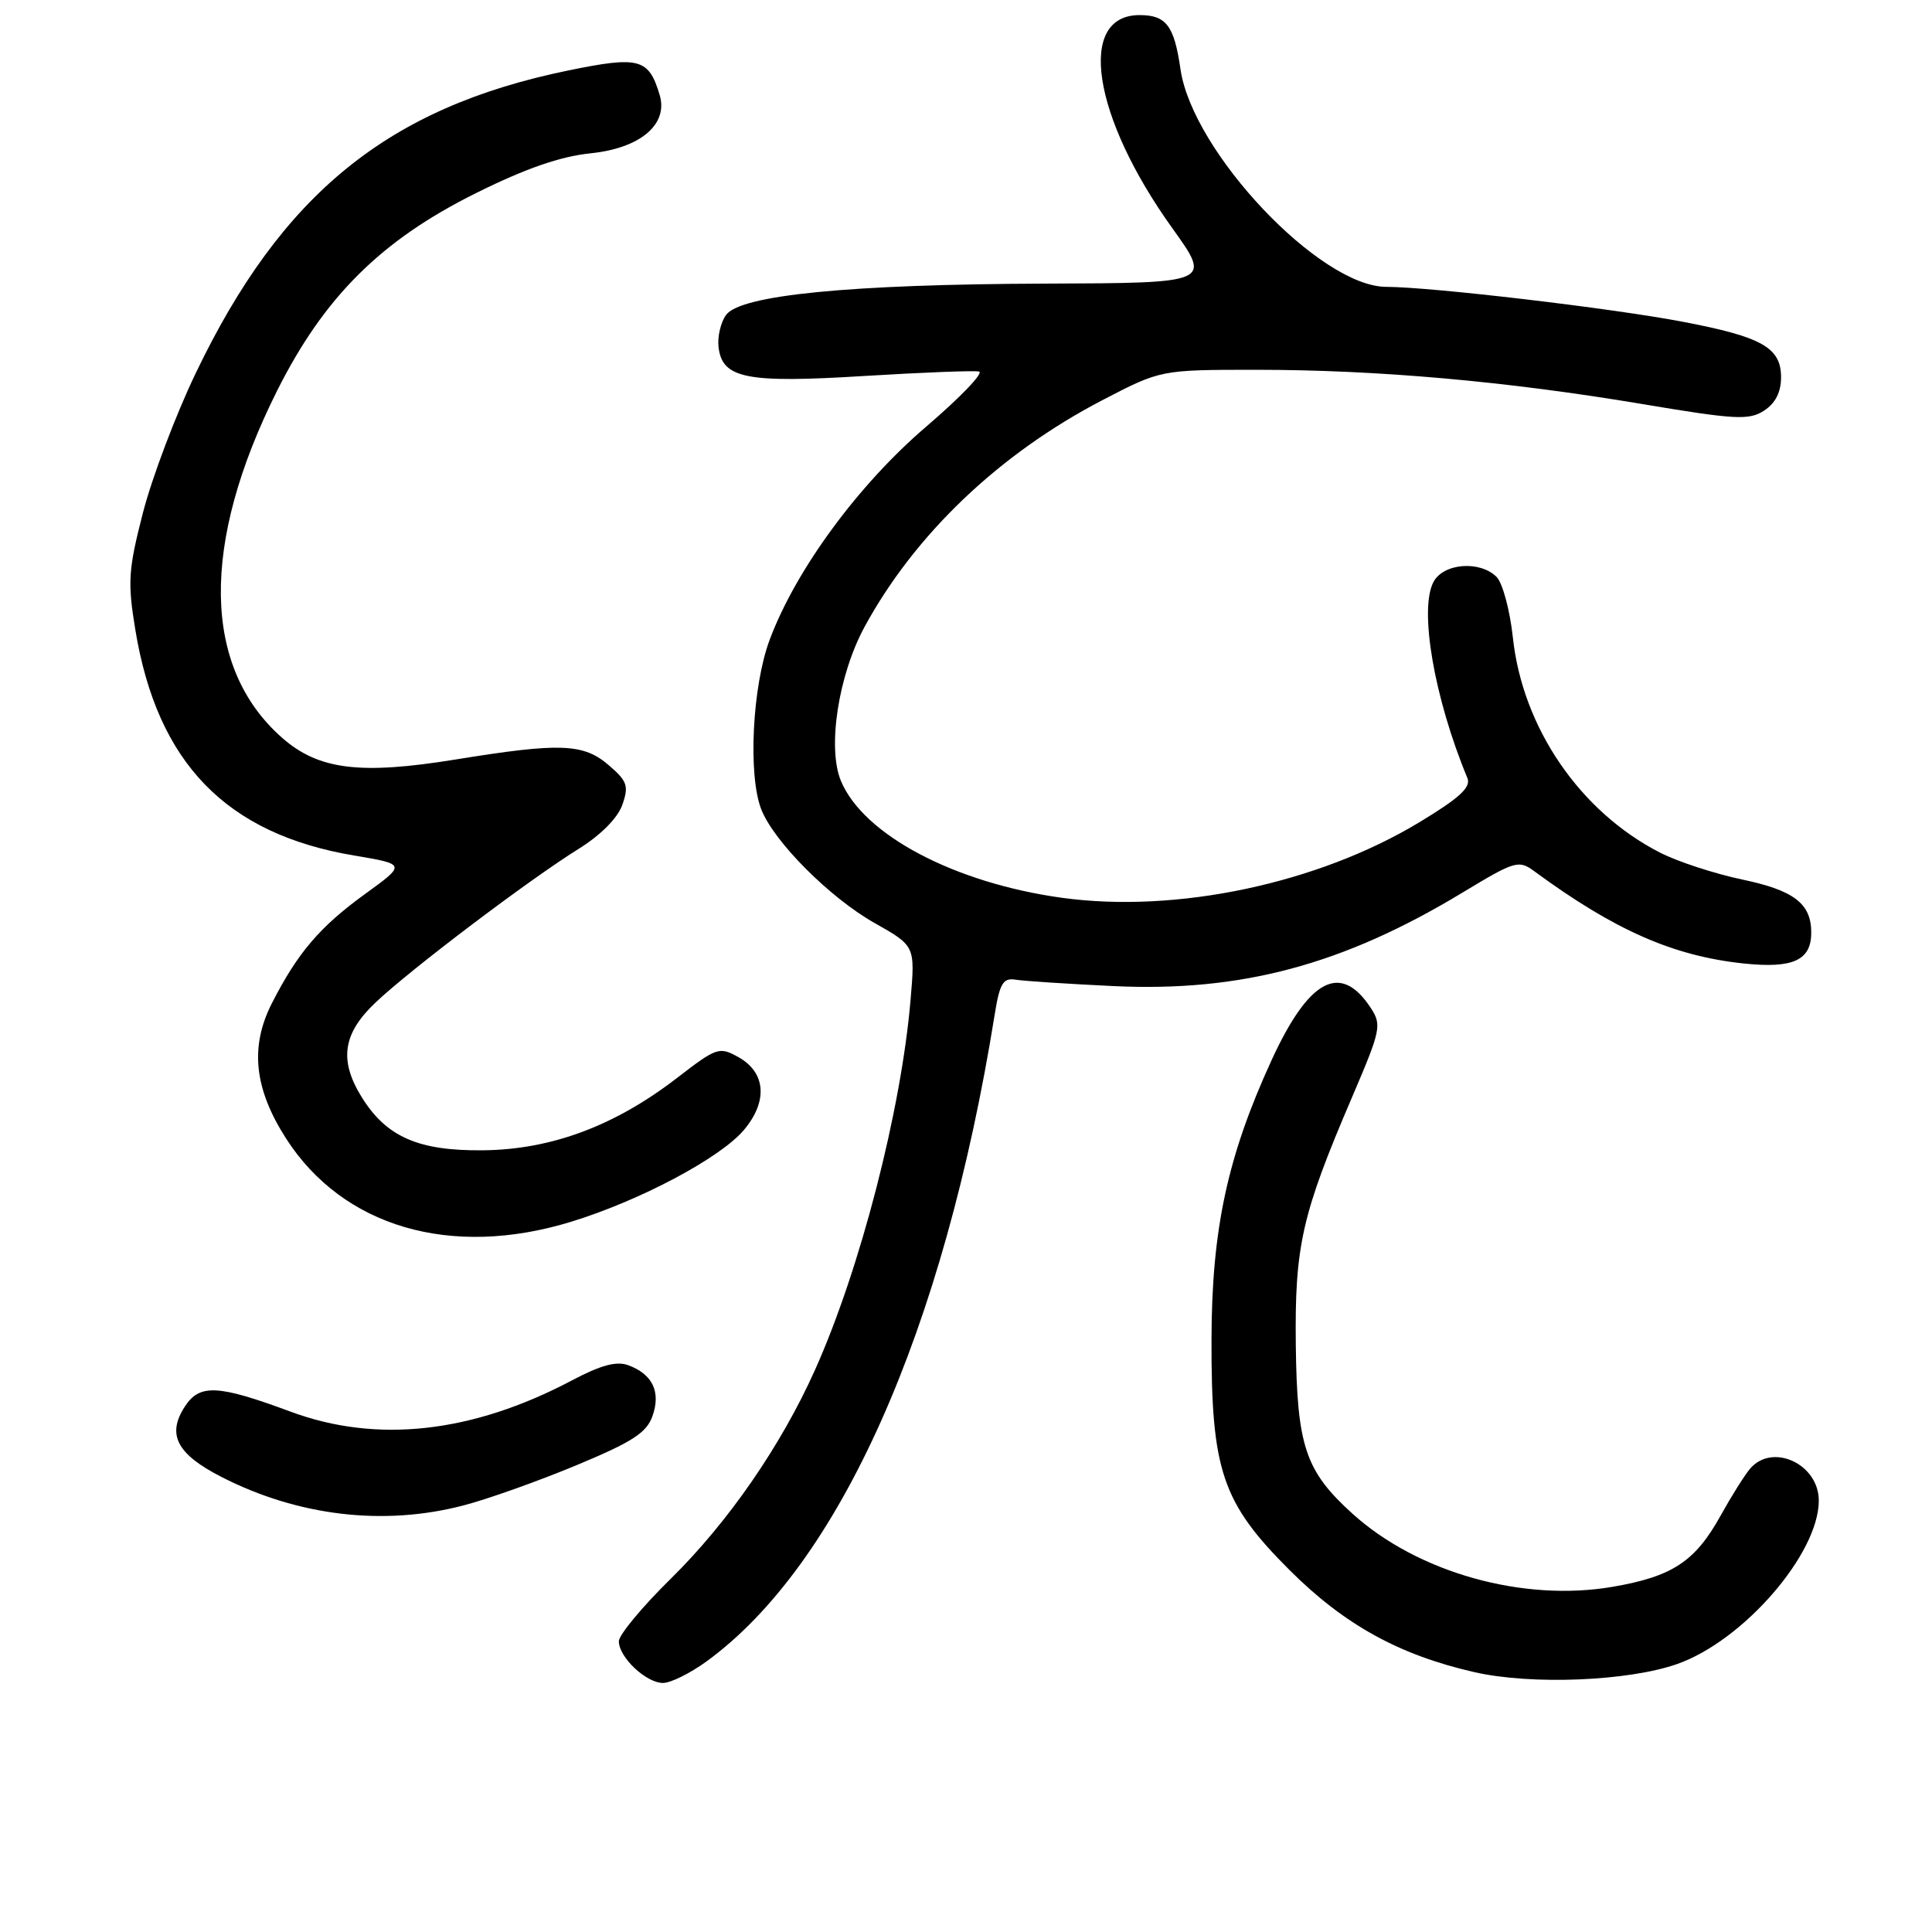 <?xml version="1.0" encoding="UTF-8" standalone="no"?>
<!DOCTYPE svg PUBLIC "-//W3C//DTD SVG 1.1//EN" "http://www.w3.org/Graphics/SVG/1.1/DTD/svg11.dtd" >
<svg xmlns="http://www.w3.org/2000/svg" xmlns:xlink="http://www.w3.org/1999/xlink" version="1.1" viewBox="0 0 256 256">
 <g >
 <path fill="currentColor"
d=" M 93.60 220.16 C 111.24 207.34 125.07 176.32 131.79 134.50 C 132.46 130.31 132.91 129.55 134.55 129.81 C 135.62 129.99 141.45 130.37 147.50 130.66 C 164.44 131.47 177.98 127.84 193.81 118.26 C 200.76 114.06 201.23 113.92 203.31 115.45 C 213.94 123.26 221.72 126.69 231.09 127.67 C 237.60 128.35 240.00 127.24 240.00 123.57 C 240.00 119.73 237.72 117.98 230.84 116.54 C 227.20 115.77 222.32 114.18 220.01 113.00 C 209.37 107.58 201.74 96.43 200.46 84.45 C 200.07 80.85 199.10 77.25 198.31 76.45 C 196.10 74.24 191.28 74.62 189.95 77.10 C 188.01 80.72 190.04 92.52 194.44 103.10 C 194.94 104.32 193.39 105.74 188.08 108.95 C 174.63 117.08 155.90 121.04 140.76 118.97 C 126.50 117.01 114.42 110.64 111.43 103.48 C 109.60 99.10 111.08 89.47 114.57 83.04 C 121.25 70.77 132.43 60.12 146.08 53.02 C 153.81 49.00 153.81 49.00 166.48 49.00 C 182.50 49.00 199.61 50.52 217.50 53.52 C 229.94 55.61 231.75 55.71 233.75 54.41 C 235.25 53.44 236.00 51.96 236.00 50.00 C 236.00 46.06 233.49 44.64 223.00 42.64 C 213.60 40.84 189.64 38.02 183.69 38.01 C 174.89 37.99 158.01 20.13 156.42 9.17 C 155.59 3.40 154.53 2.00 151.00 2.00 C 142.66 2.00 144.72 15.43 155.34 30.24 C 160.55 37.50 160.55 37.50 138.52 37.58 C 112.60 37.67 98.14 39.09 96.21 41.73 C 95.50 42.70 95.05 44.62 95.21 45.99 C 95.70 50.16 98.88 50.79 114.50 49.82 C 122.20 49.35 129.05 49.08 129.72 49.23 C 130.40 49.38 127.26 52.65 122.75 56.51 C 113.73 64.22 105.46 75.48 101.99 84.76 C 99.68 90.92 99.10 102.70 100.87 107.24 C 102.54 111.52 109.96 118.96 115.88 122.30 C 121.26 125.34 121.26 125.34 120.66 132.42 C 119.42 147.12 113.98 168.17 107.98 181.55 C 103.48 191.58 96.49 201.70 88.90 209.17 C 85.10 212.90 82.00 216.64 82.00 217.48 C 82.00 219.59 85.61 223.00 87.85 223.00 C 88.87 223.00 91.45 221.72 93.60 220.16 Z  M 222.24 220.49 C 231.02 217.40 241.00 205.88 241.00 198.84 C 241.00 193.97 234.82 191.12 231.87 194.64 C 231.12 195.54 229.38 198.32 228.00 200.81 C 224.63 206.90 221.61 208.90 213.68 210.26 C 201.80 212.30 187.86 208.38 179.23 200.59 C 172.96 194.92 171.86 191.65 171.70 178.18 C 171.55 165.06 172.50 160.90 179.16 145.37 C 182.97 136.47 183.11 135.82 181.63 133.55 C 177.64 127.47 173.44 129.69 168.48 140.50 C 162.64 153.23 160.56 162.90 160.53 177.50 C 160.49 194.88 161.93 199.12 170.91 208.08 C 178.14 215.29 185.41 219.30 195.37 221.57 C 202.92 223.29 215.75 222.77 222.24 220.49 Z  M 61.40 199.48 C 64.61 198.65 71.34 196.25 76.36 194.16 C 83.79 191.07 85.68 189.85 86.46 187.63 C 87.59 184.43 86.47 182.09 83.25 180.90 C 81.70 180.32 79.61 180.89 75.80 182.90 C 62.60 189.89 49.94 191.30 38.50 187.05 C 28.88 183.48 26.46 183.36 24.51 186.35 C 22.07 190.07 23.41 192.66 29.32 195.69 C 39.47 200.89 50.83 202.24 61.40 199.48 Z  M 75.64 161.90 C 84.77 159.11 95.46 153.43 98.58 149.72 C 101.77 145.93 101.48 142.11 97.85 140.08 C 95.31 138.66 94.97 138.78 89.74 142.81 C 81.49 149.18 73.06 152.33 64.00 152.42 C 55.44 152.51 51.20 150.65 47.93 145.38 C 44.90 140.49 45.41 136.96 49.75 132.85 C 54.34 128.49 70.07 116.59 76.64 112.50 C 79.59 110.67 81.85 108.39 82.46 106.65 C 83.34 104.14 83.12 103.50 80.67 101.40 C 77.31 98.50 74.23 98.39 60.41 100.63 C 47.75 102.69 42.22 102.01 37.40 97.78 C 26.79 88.46 26.55 72.10 36.71 51.79 C 42.95 39.33 50.52 31.81 63.13 25.56 C 69.65 22.32 74.26 20.72 78.29 20.31 C 84.85 19.63 88.57 16.48 87.41 12.59 C 85.96 7.73 84.72 7.40 75.24 9.35 C 51.37 14.26 37.30 25.71 25.91 49.50 C 23.27 55.00 20.14 63.30 18.94 67.94 C 17.00 75.50 16.89 77.11 17.93 83.44 C 20.83 101.09 29.95 110.50 46.92 113.36 C 53.81 114.52 53.81 114.52 48.37 118.46 C 42.38 122.80 39.43 126.26 36.03 132.93 C 33.09 138.70 33.67 144.25 37.90 150.85 C 45.43 162.58 59.74 166.77 75.64 161.90 Z "/>
</g>
</svg>